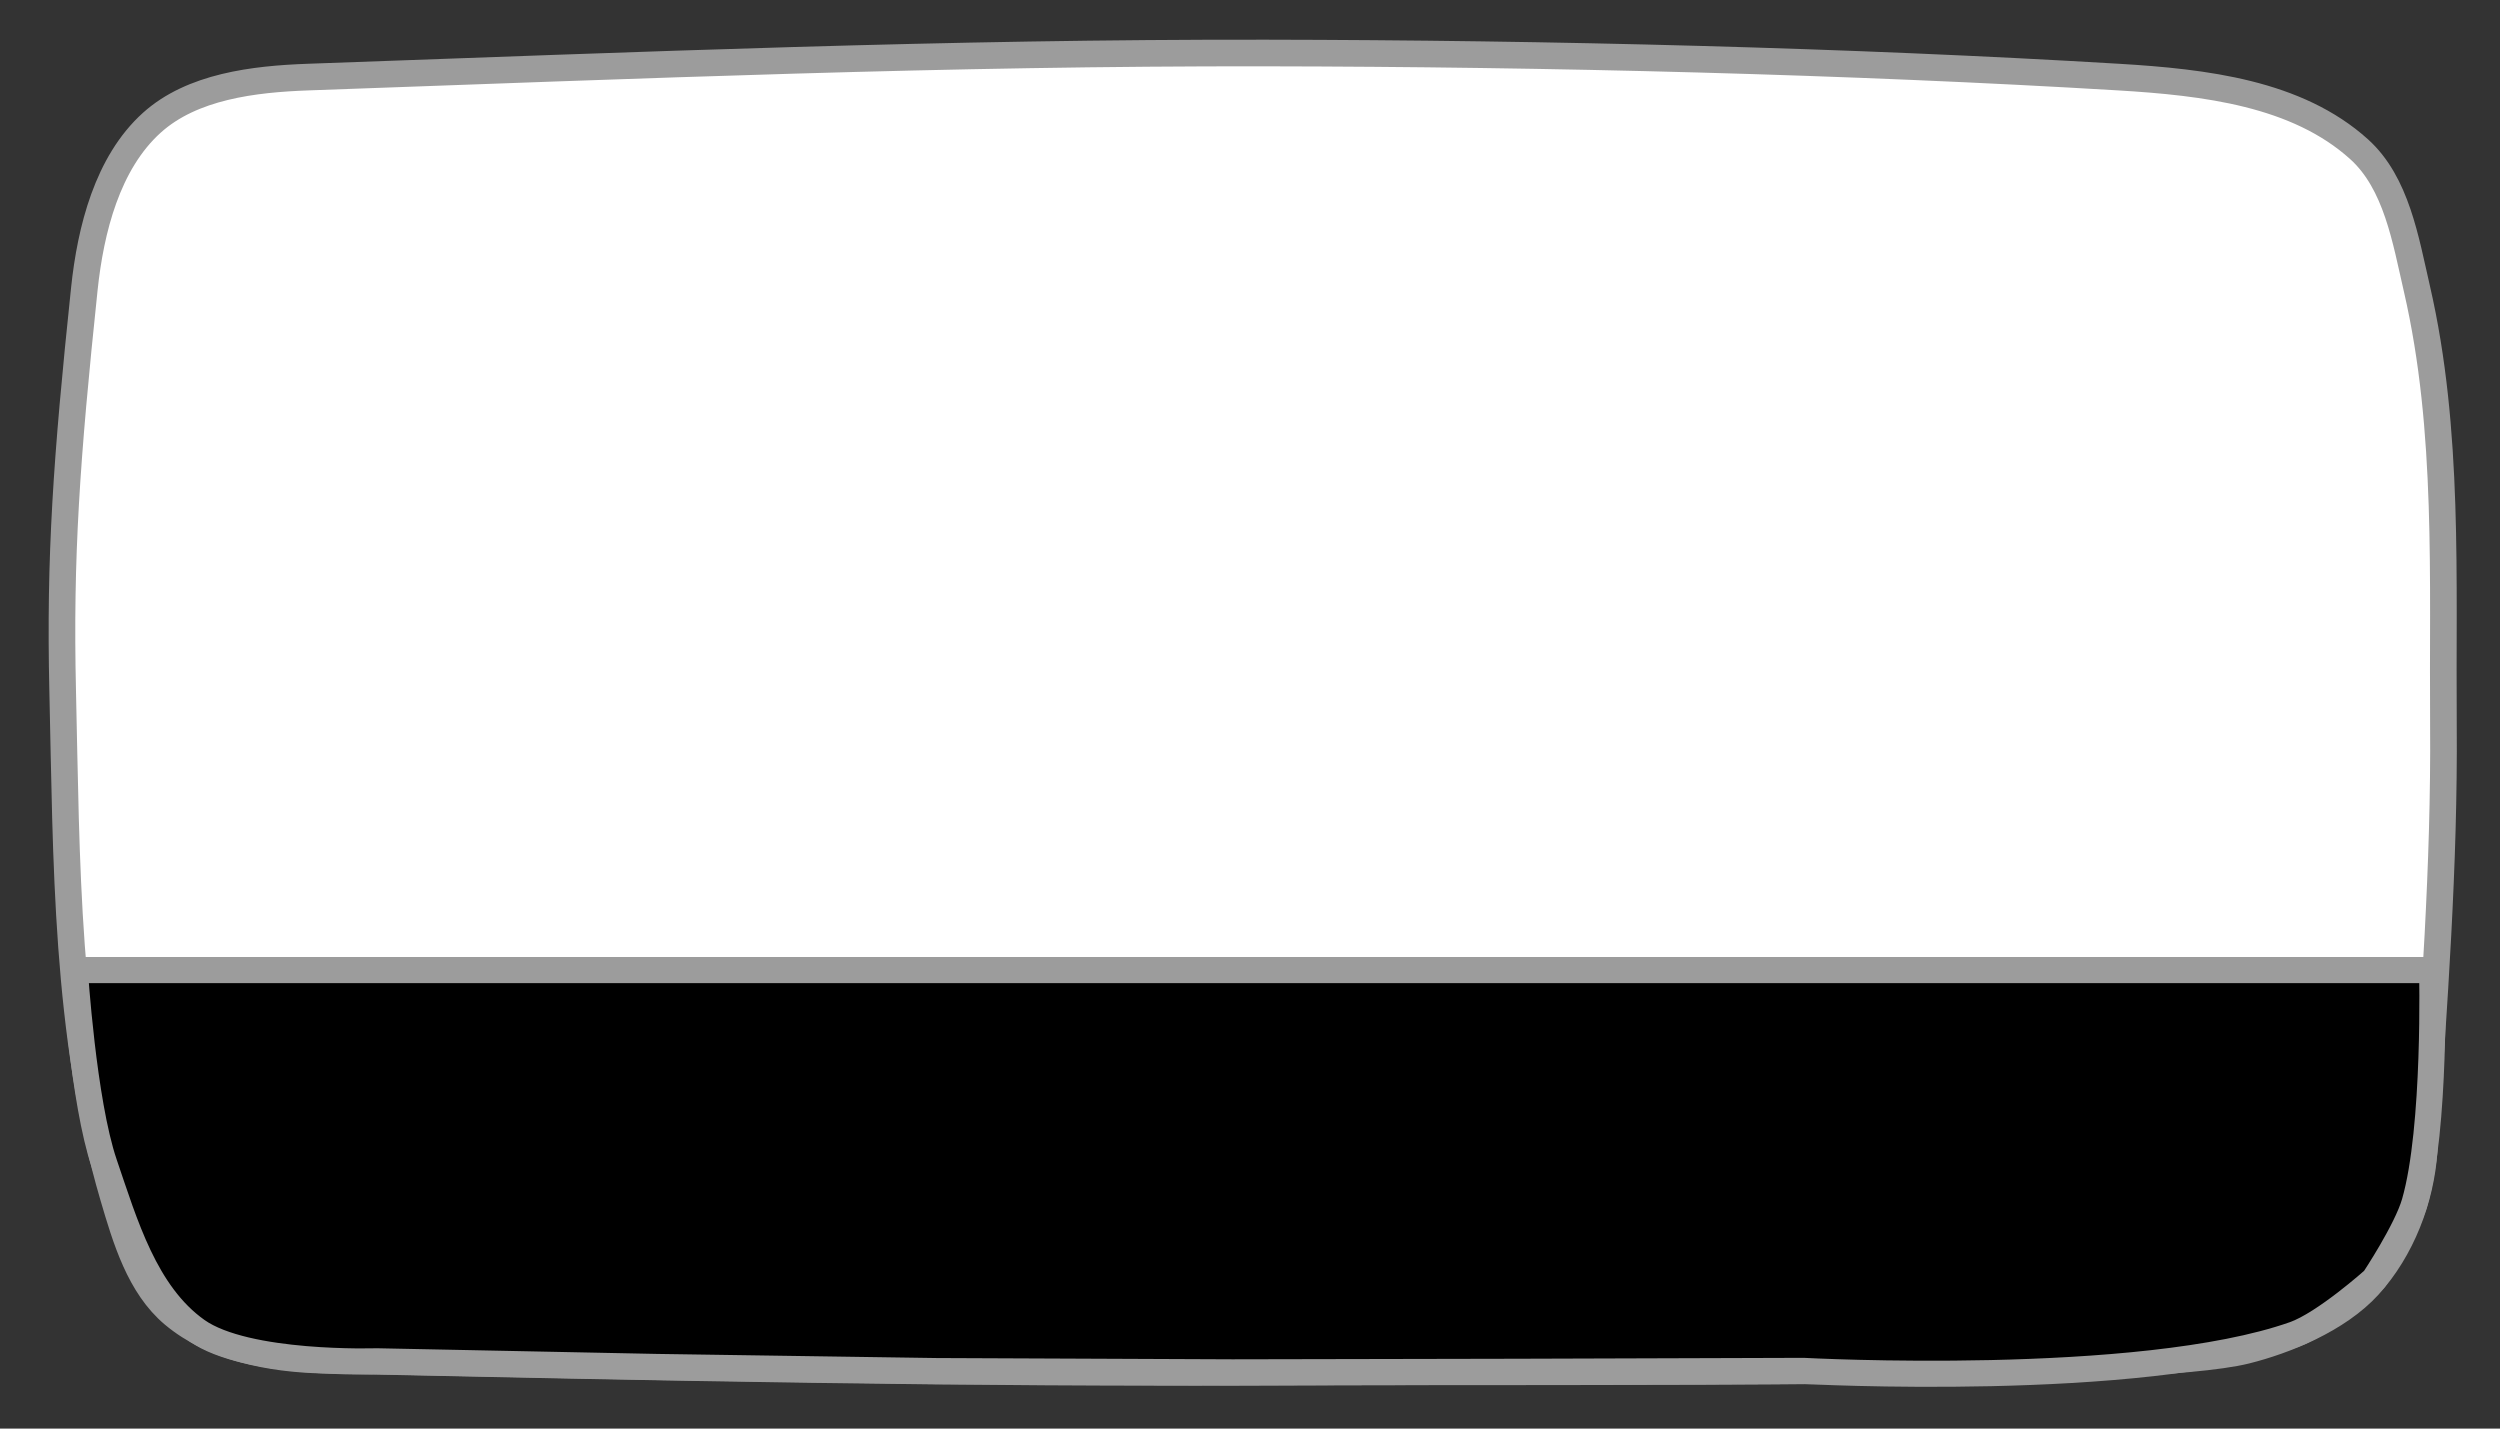 <?xml version="1.0" encoding="UTF-8" standalone="no"?>
<!-- Created with Inkscape (http://www.inkscape.org/) -->

<svg
   width="1820"
   height="1040"
   viewBox="0 0 481.542 275.167"
   version="1.1"
   id="svg5"
   inkscape:version="1.2.2 (732a01da63, 2022-12-09)"
   xml:space="preserve"
   sodipodi:docname="wiigridback.svg"
   xmlns:inkscape="http://www.inkscape.org/namespaces/inkscape"
   xmlns:sodipodi="http://sodipodi.sourceforge.net/DTD/sodipodi-0.dtd"
   xmlns="http://www.w3.org/2000/svg"
   xmlns:svg="http://www.w3.org/2000/svg"><rect x="0" y="0" width="481.542" height="275.167" fill="#333333" stroke="none"/><sodipodi:namedview
     id="namedview7"
     pagecolor="#000000"
     bordercolor="#111111"
     borderopacity="1"
     inkscape:showpageshadow="0"
     inkscape:pageopacity="0"
     inkscape:pagecheckerboard="1"
     inkscape:deskcolor="#d1d1d1"
     inkscape:document-units="mm"
     showgrid="false"
     inkscape:zoom="2.5479167"
     inkscape:cx="167.39166"
     inkscape:cy="721.37366"
     inkscape:window-width="1920"
     inkscape:window-height="1009"
     inkscape:window-x="-8"
     inkscape:window-y="-8"
     inkscape:window-maximized="1"
     inkscape:current-layer="layer1" /><defs
     id="defs2"><inkscape:path-effect
       effect="mirror_symmetry"
       start_point="252.433,206.804"
       end_point="252.433,286.13"
       center_point="252.433,246.467"
       id="path-effect2331"
       is_visible="true"
       lpeversion="1.2"
       lpesatellites=""
       mode="X"
       discard_orig_path="false"
       fuse_paths="false"
       oposite_fuse="true"
       split_items="false"
       split_open="false"
       link_styles="false" /></defs><g
     inkscape:label="Layer 1"
     inkscape:groupmode="layer"
     id="layer1"><path
       id="rect17587"
       style="fill:#ffffff;stroke:#9c9c9c;stroke-width:5.13;stroke-linecap:round;stroke-linejoin:round;paint-order:fill markers stroke;stroke-opacity:1;fill-opacity:1;stroke-dasharray:none"
       d="m 29.228,23.657 c 7.766,-7.018 19.679,-8.436 30.139,-8.81 65.228,-2.331 123.009,-4.733 184.542,-4.637 54.735,0.085 112.564,1.546 164.14,4.637 16.702,1.001 34.396,3.09 46.367,13.91 7.197,6.505 8.949,17.439 11.128,26.893 6.294,27.311 4.883,55.899 5.1,83.925 0.213,27.384 -1.802,53.371 -3.709,82.07 -0.62,9.336 -4.377,19.036 -10.665,25.966 -5.993,6.606 -16.25,10.667 -23.647,12.519 -20.048,5.019 -123.631,3.865 -185.469,4.173 -61.673,0.307 -119.31,-0.9 -185.006,-2.318 -10.02,-0.216 -21.07,-2.367 -28.748,-8.81 -6.513,-5.465 -9.196,-14.563 -11.592,-22.72 -9.194,-31.297 -8.99,-64.761 -9.737,-97.371 C 11.48,107.242 12.794,88.501 16.245,55.65 17.448,44.204 20.689,31.373 29.228,23.657 Z"
       sodipodi:nodetypes="asasaaasasasaaasa" /><path
       id="rect23709"
       style="fill:#000000;fill-opacity:1;stroke:#9c9c9c;stroke-width:5.03;stroke-linecap:round;stroke-linejoin:round;paint-order:fill markers stroke"
       d="M 14.408,186.853 H 468.471 c 0,0 0.772,30.405 -3.373,44.794 -1.544,5.36 -7.813,14.798 -7.813,14.798 0,0 -9.515,8.534 -15.392,10.604 -29.794,10.494 -94.504,7.01 -94.504,7.01 l -54.9,0.173 -55.106,0.109 -56.97,-0.244 -53.998,-0.796 -53.933,-1.092 c 0,0 -25.021,0.848 -34.552,-5.912 -10,-7.092 -13.885,-20.558 -17.844,-32.161 -4.059,-11.897 -5.676,-37.281 -5.676,-37.281 z"
       sodipodi:nodetypes="ccacaccccccaac" /></g></svg>
